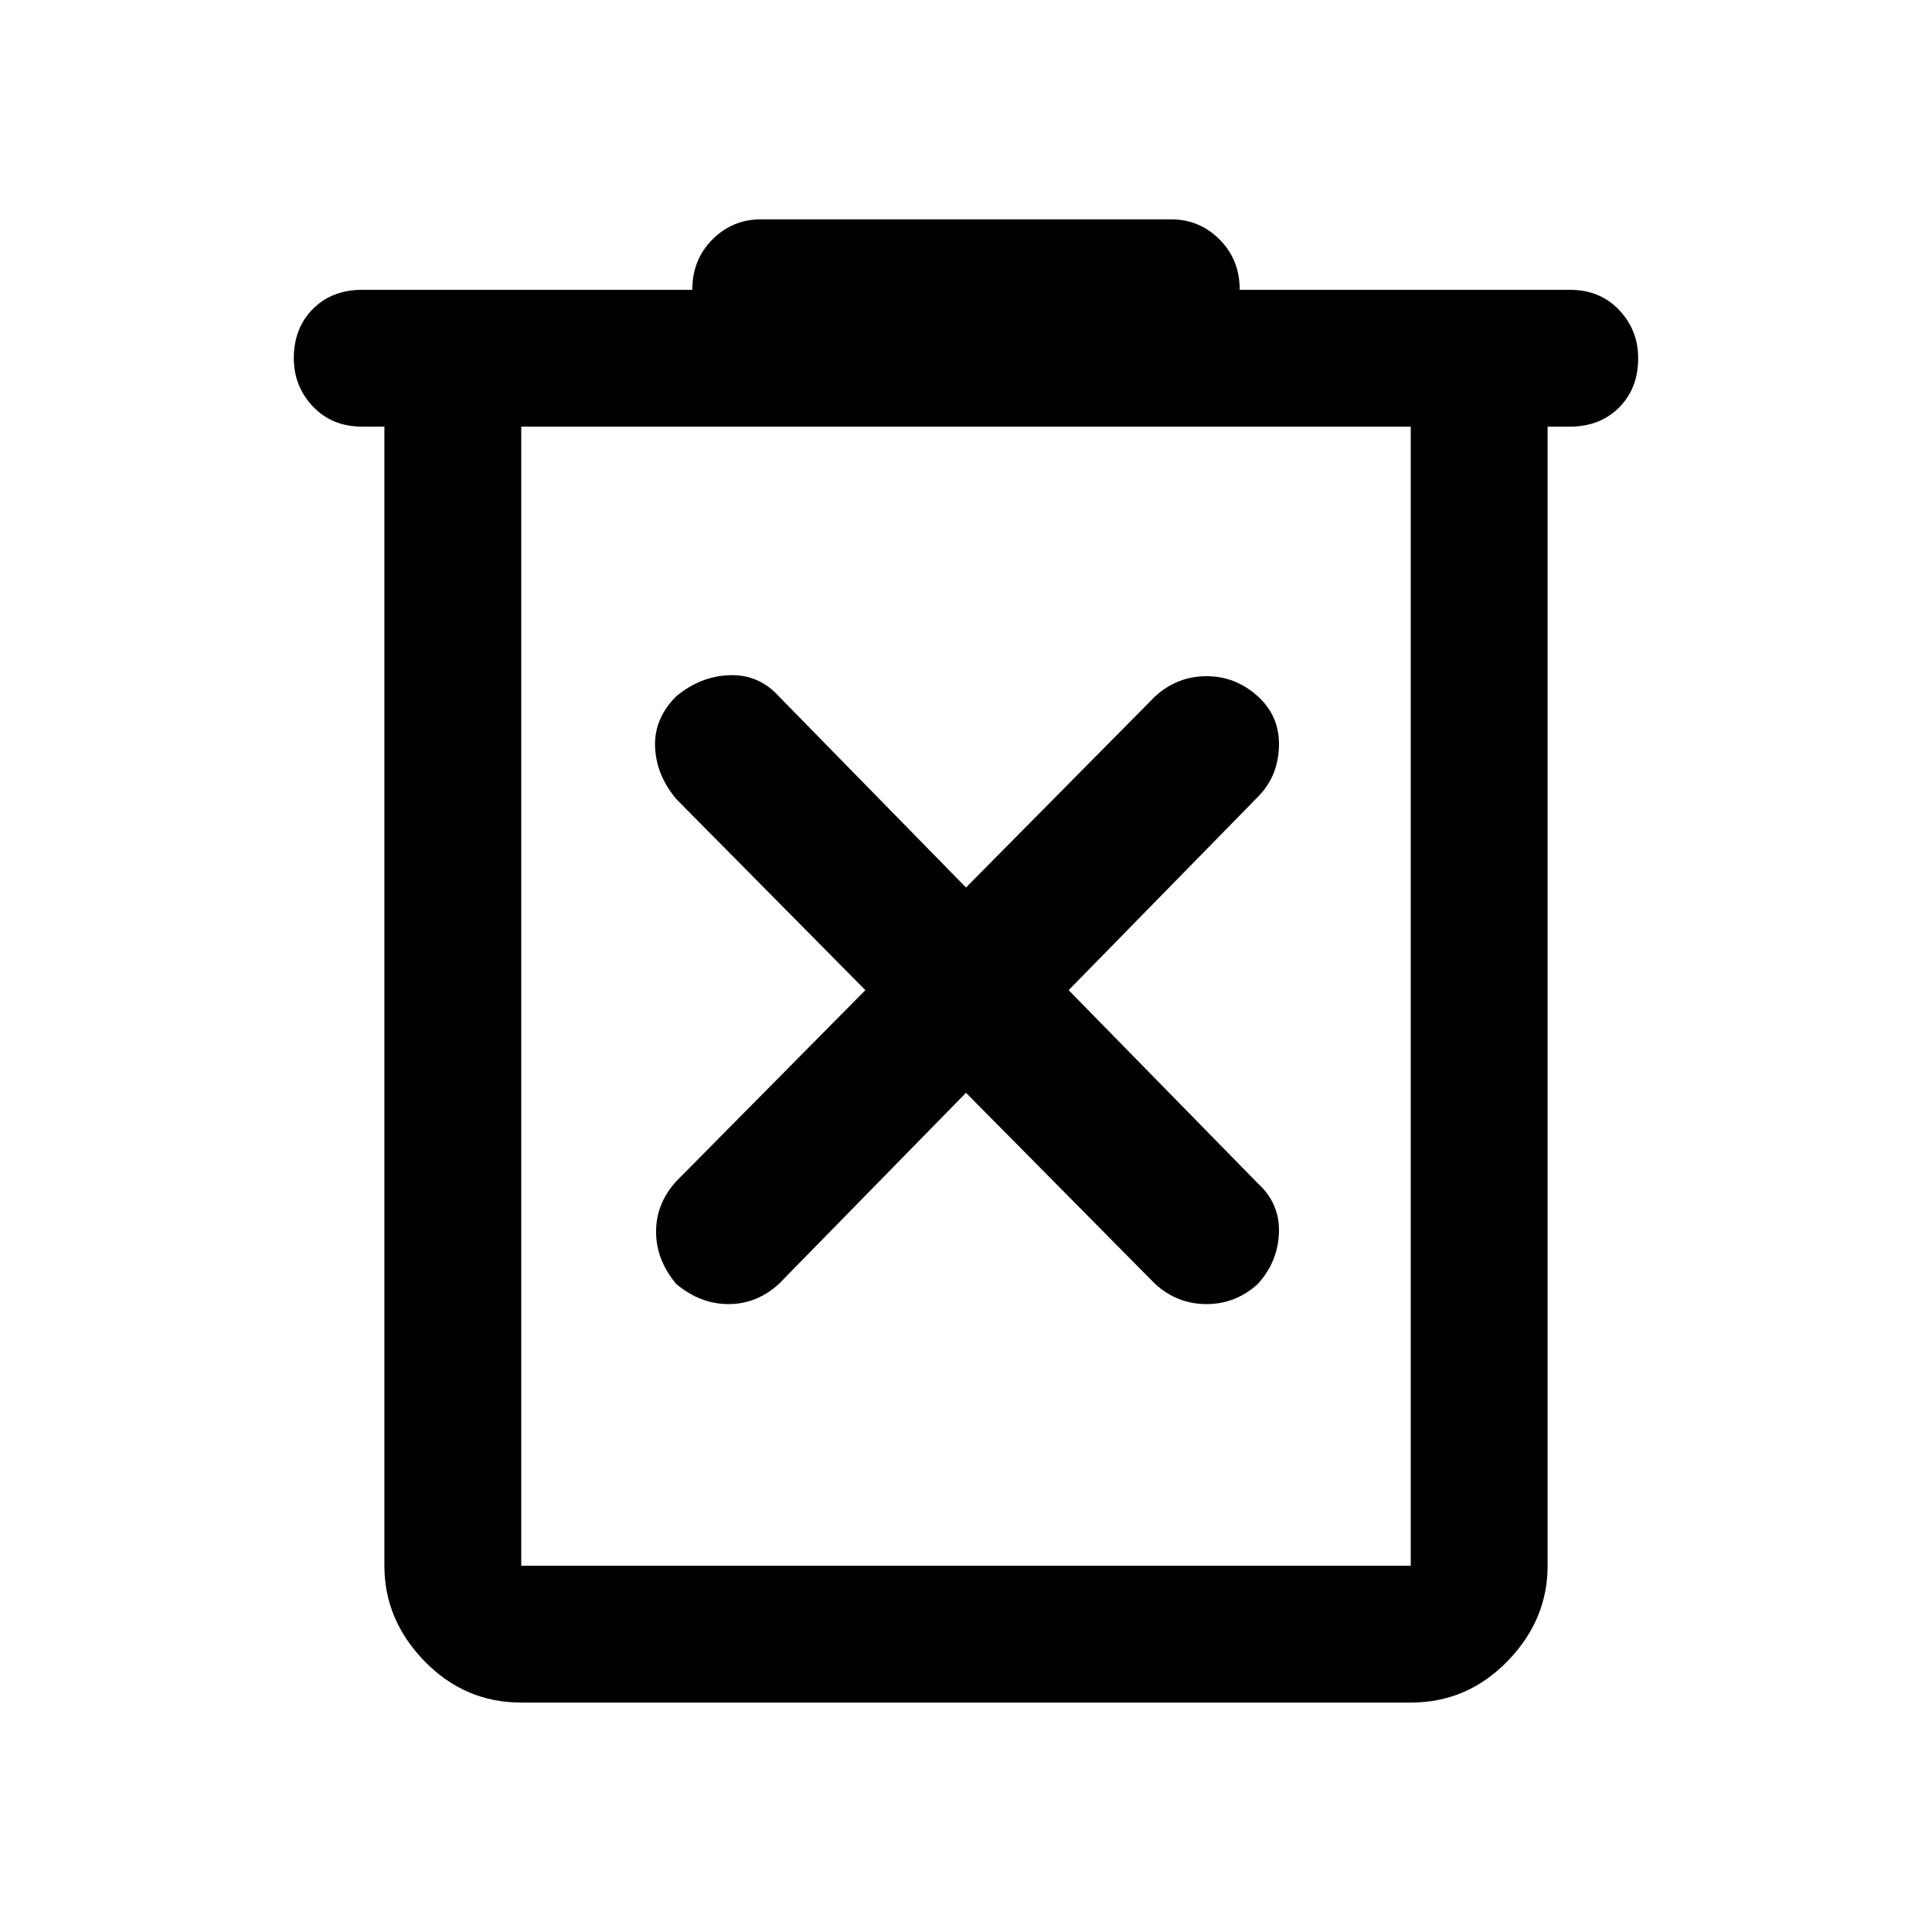 <svg xmlns="http://www.w3.org/2000/svg" height="48" width="48"><path d="M12.95 42.3q-1.4 0-2.4-1.025t-1-2.375V10.6H9q-.75 0-1.225-.5Q7.3 9.6 7.3 8.9q0-.75.475-1.225Q8.25 7.2 9 7.2h8.2q0-.75.5-1.25t1.2-.5h10.2q.7 0 1.2.5t.5 1.25H39q.75 0 1.225.5.475.5.475 1.2 0 .75-.475 1.225-.475.475-1.225.475h-.55v28.3q0 1.35-1 2.375t-2.4 1.025Zm0-31.7v28.3h22.1V10.6Zm0 0v28.3-28.3ZM24 27.15l4.7 4.75q.55.5 1.275.5.725 0 1.275-.5.5-.55.525-1.275.025-.725-.525-1.225l-4.7-4.8 4.7-4.8q.5-.5.525-1.25.025-.75-.525-1.25t-1.275-.5q-.725 0-1.275.5L24 22.05l-4.65-4.75q-.5-.55-1.225-.525-.725.025-1.325.525-.55.55-.525 1.25.025.7.525 1.3l4.7 4.75-4.7 4.75q-.5.55-.5 1.25t.5 1.3q.6.5 1.3.5.7 0 1.25-.5Z"/></svg>